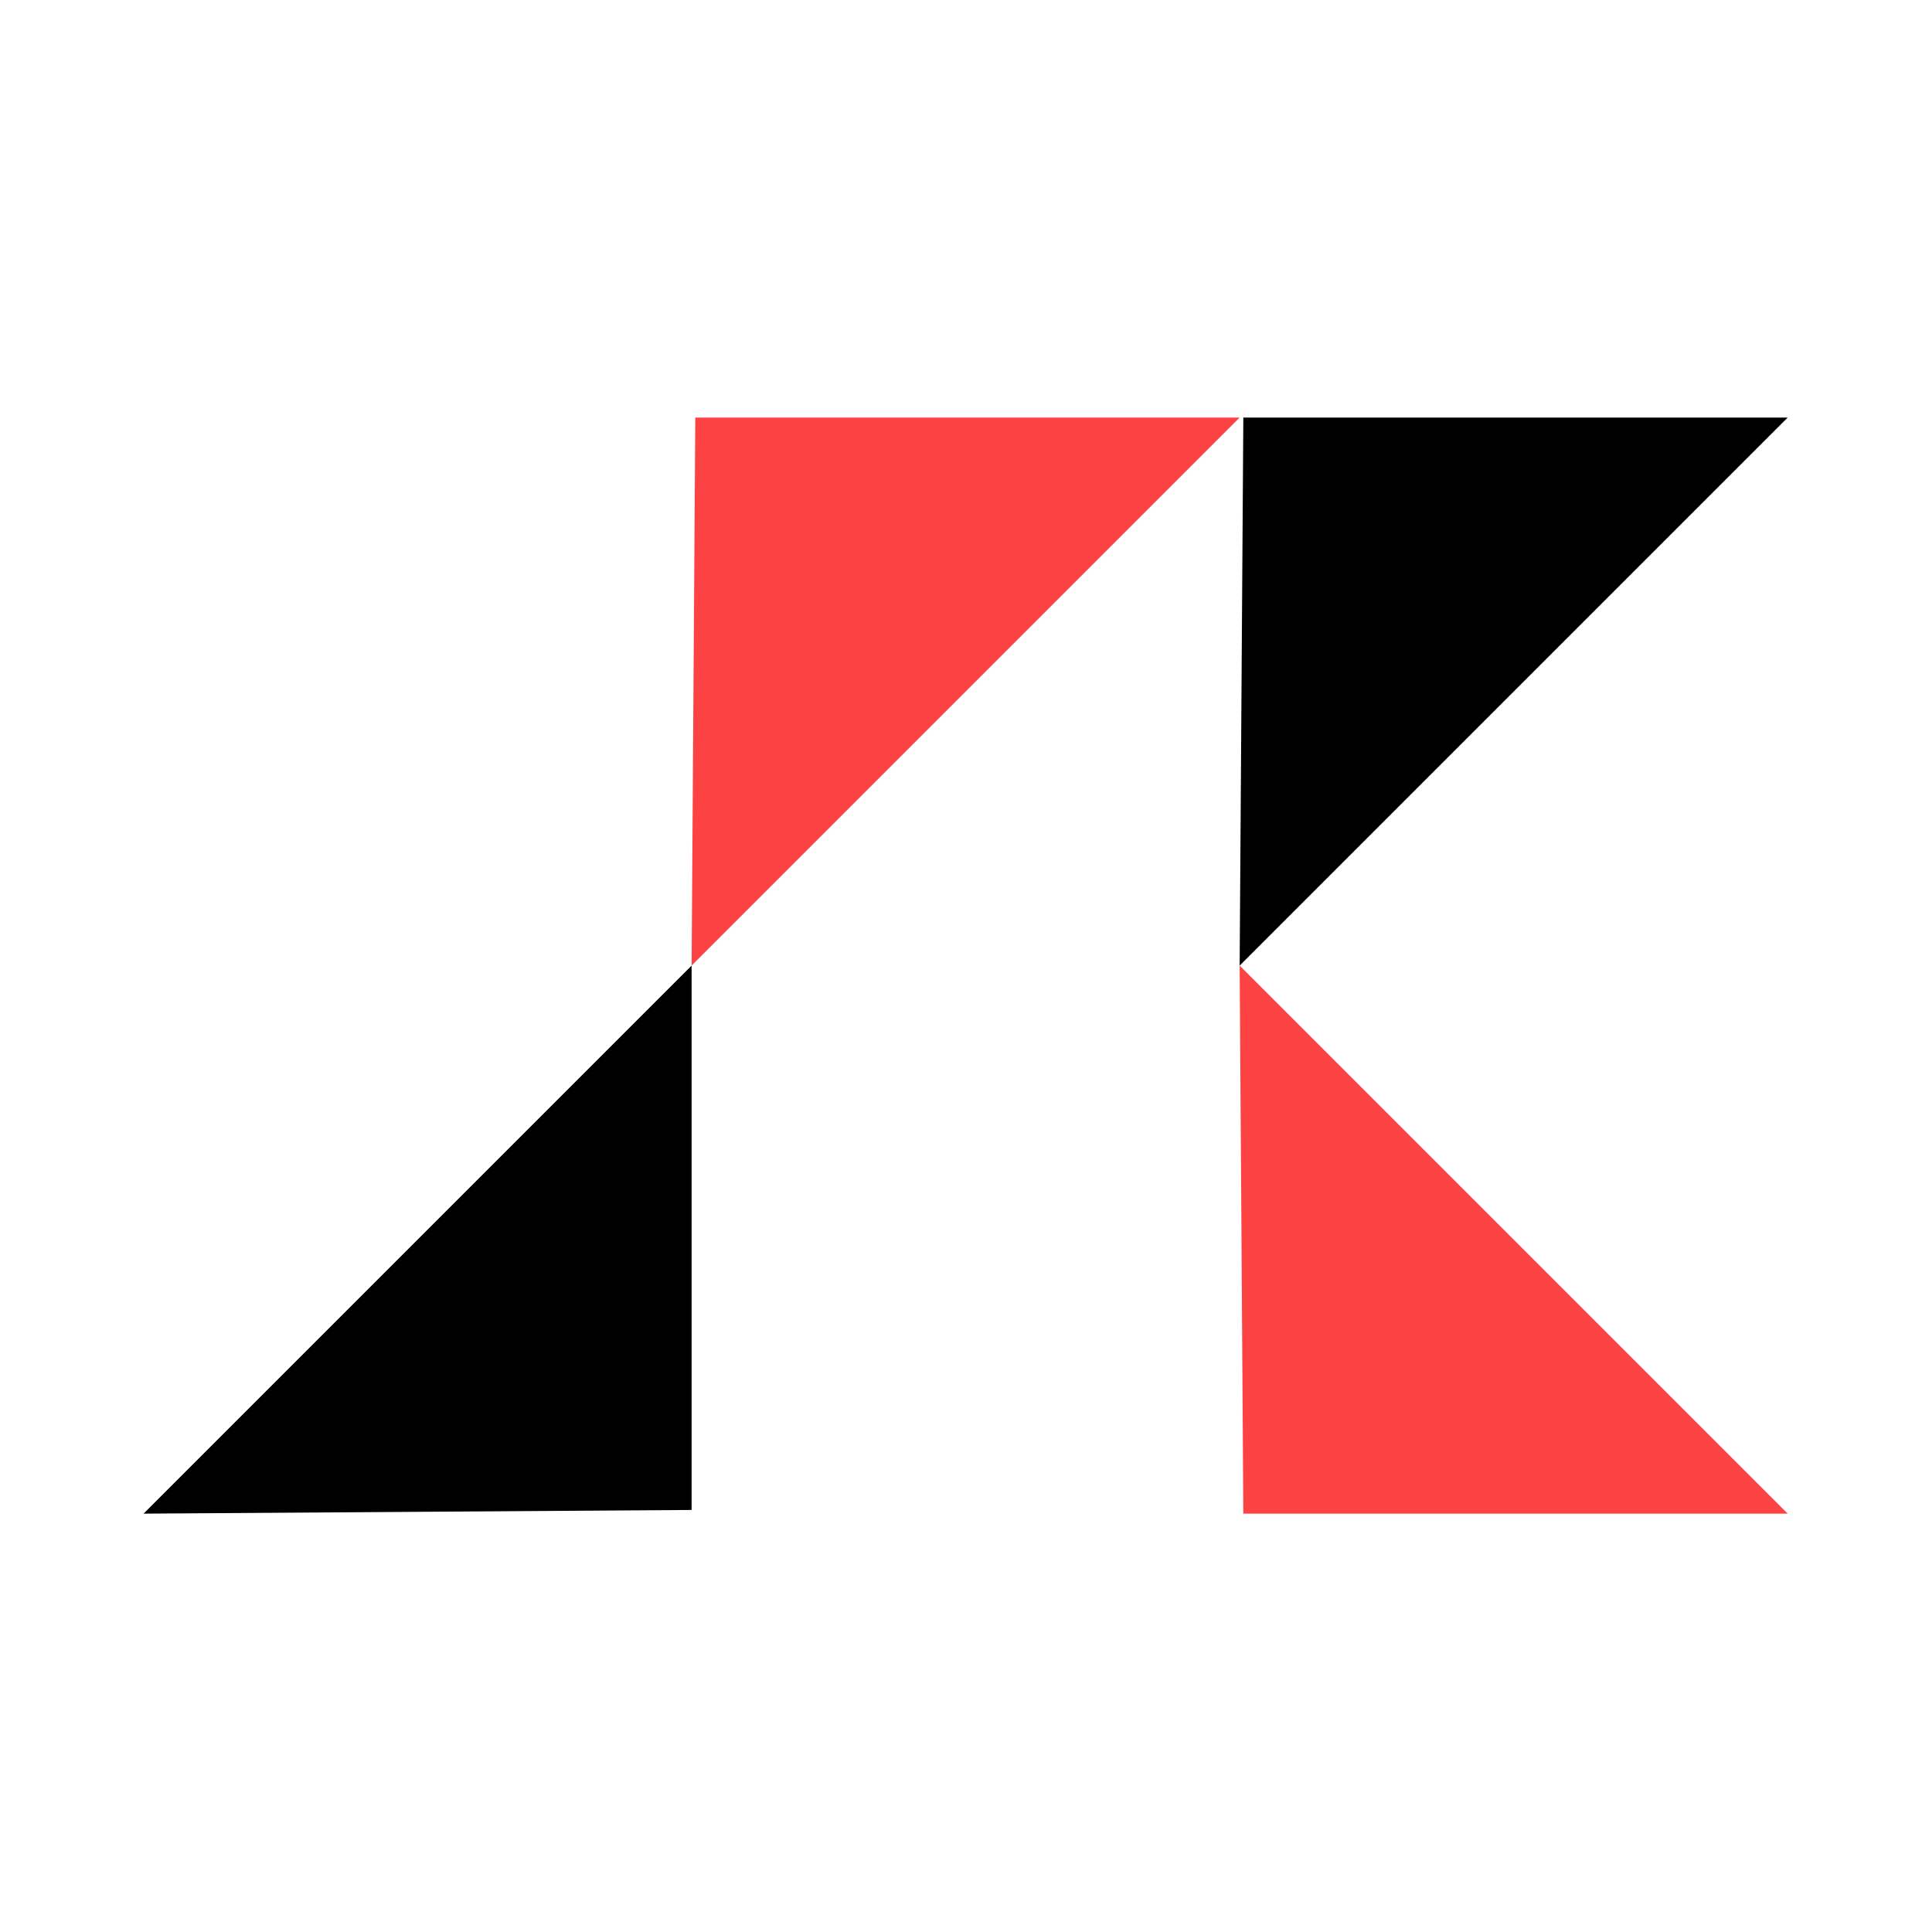 <svg id="eSo8IQB3DgZ1" xmlns="http://www.w3.org/2000/svg" xmlns:xlink="http://www.w3.org/1999/xlink" viewBox="0 0 300 300" shape-rendering="geometricPrecision" text-rendering="geometricPrecision"><g transform="matrix(1.702 0 0 1.702-84.112-105.363)"><path d="M16.231,83.7l.336-50l49.664-0-50,50Z" transform="matrix(0-1-1 0 146.217 216.231)" stroke="#000" stroke-width="0"/><path d="M16.231,83.7l.336-50l49.664-0-50,50Z" transform="translate(96.286 66.3)" fill="#fc4242" stroke="#fc4242" stroke-width="0"/><path d="M16.231,83.7l.336-50l49.664-0-50,50Z" transform="translate(146.286 66.3)" stroke="#000" stroke-width="0"/><path d="M16.231,83.7l.336-50l49.664-0-50,50Z" transform="matrix(1 0 0-1 146.286 233.7)" fill="#fc4242" stroke="#fc4242" stroke-width="0"/></g></svg>